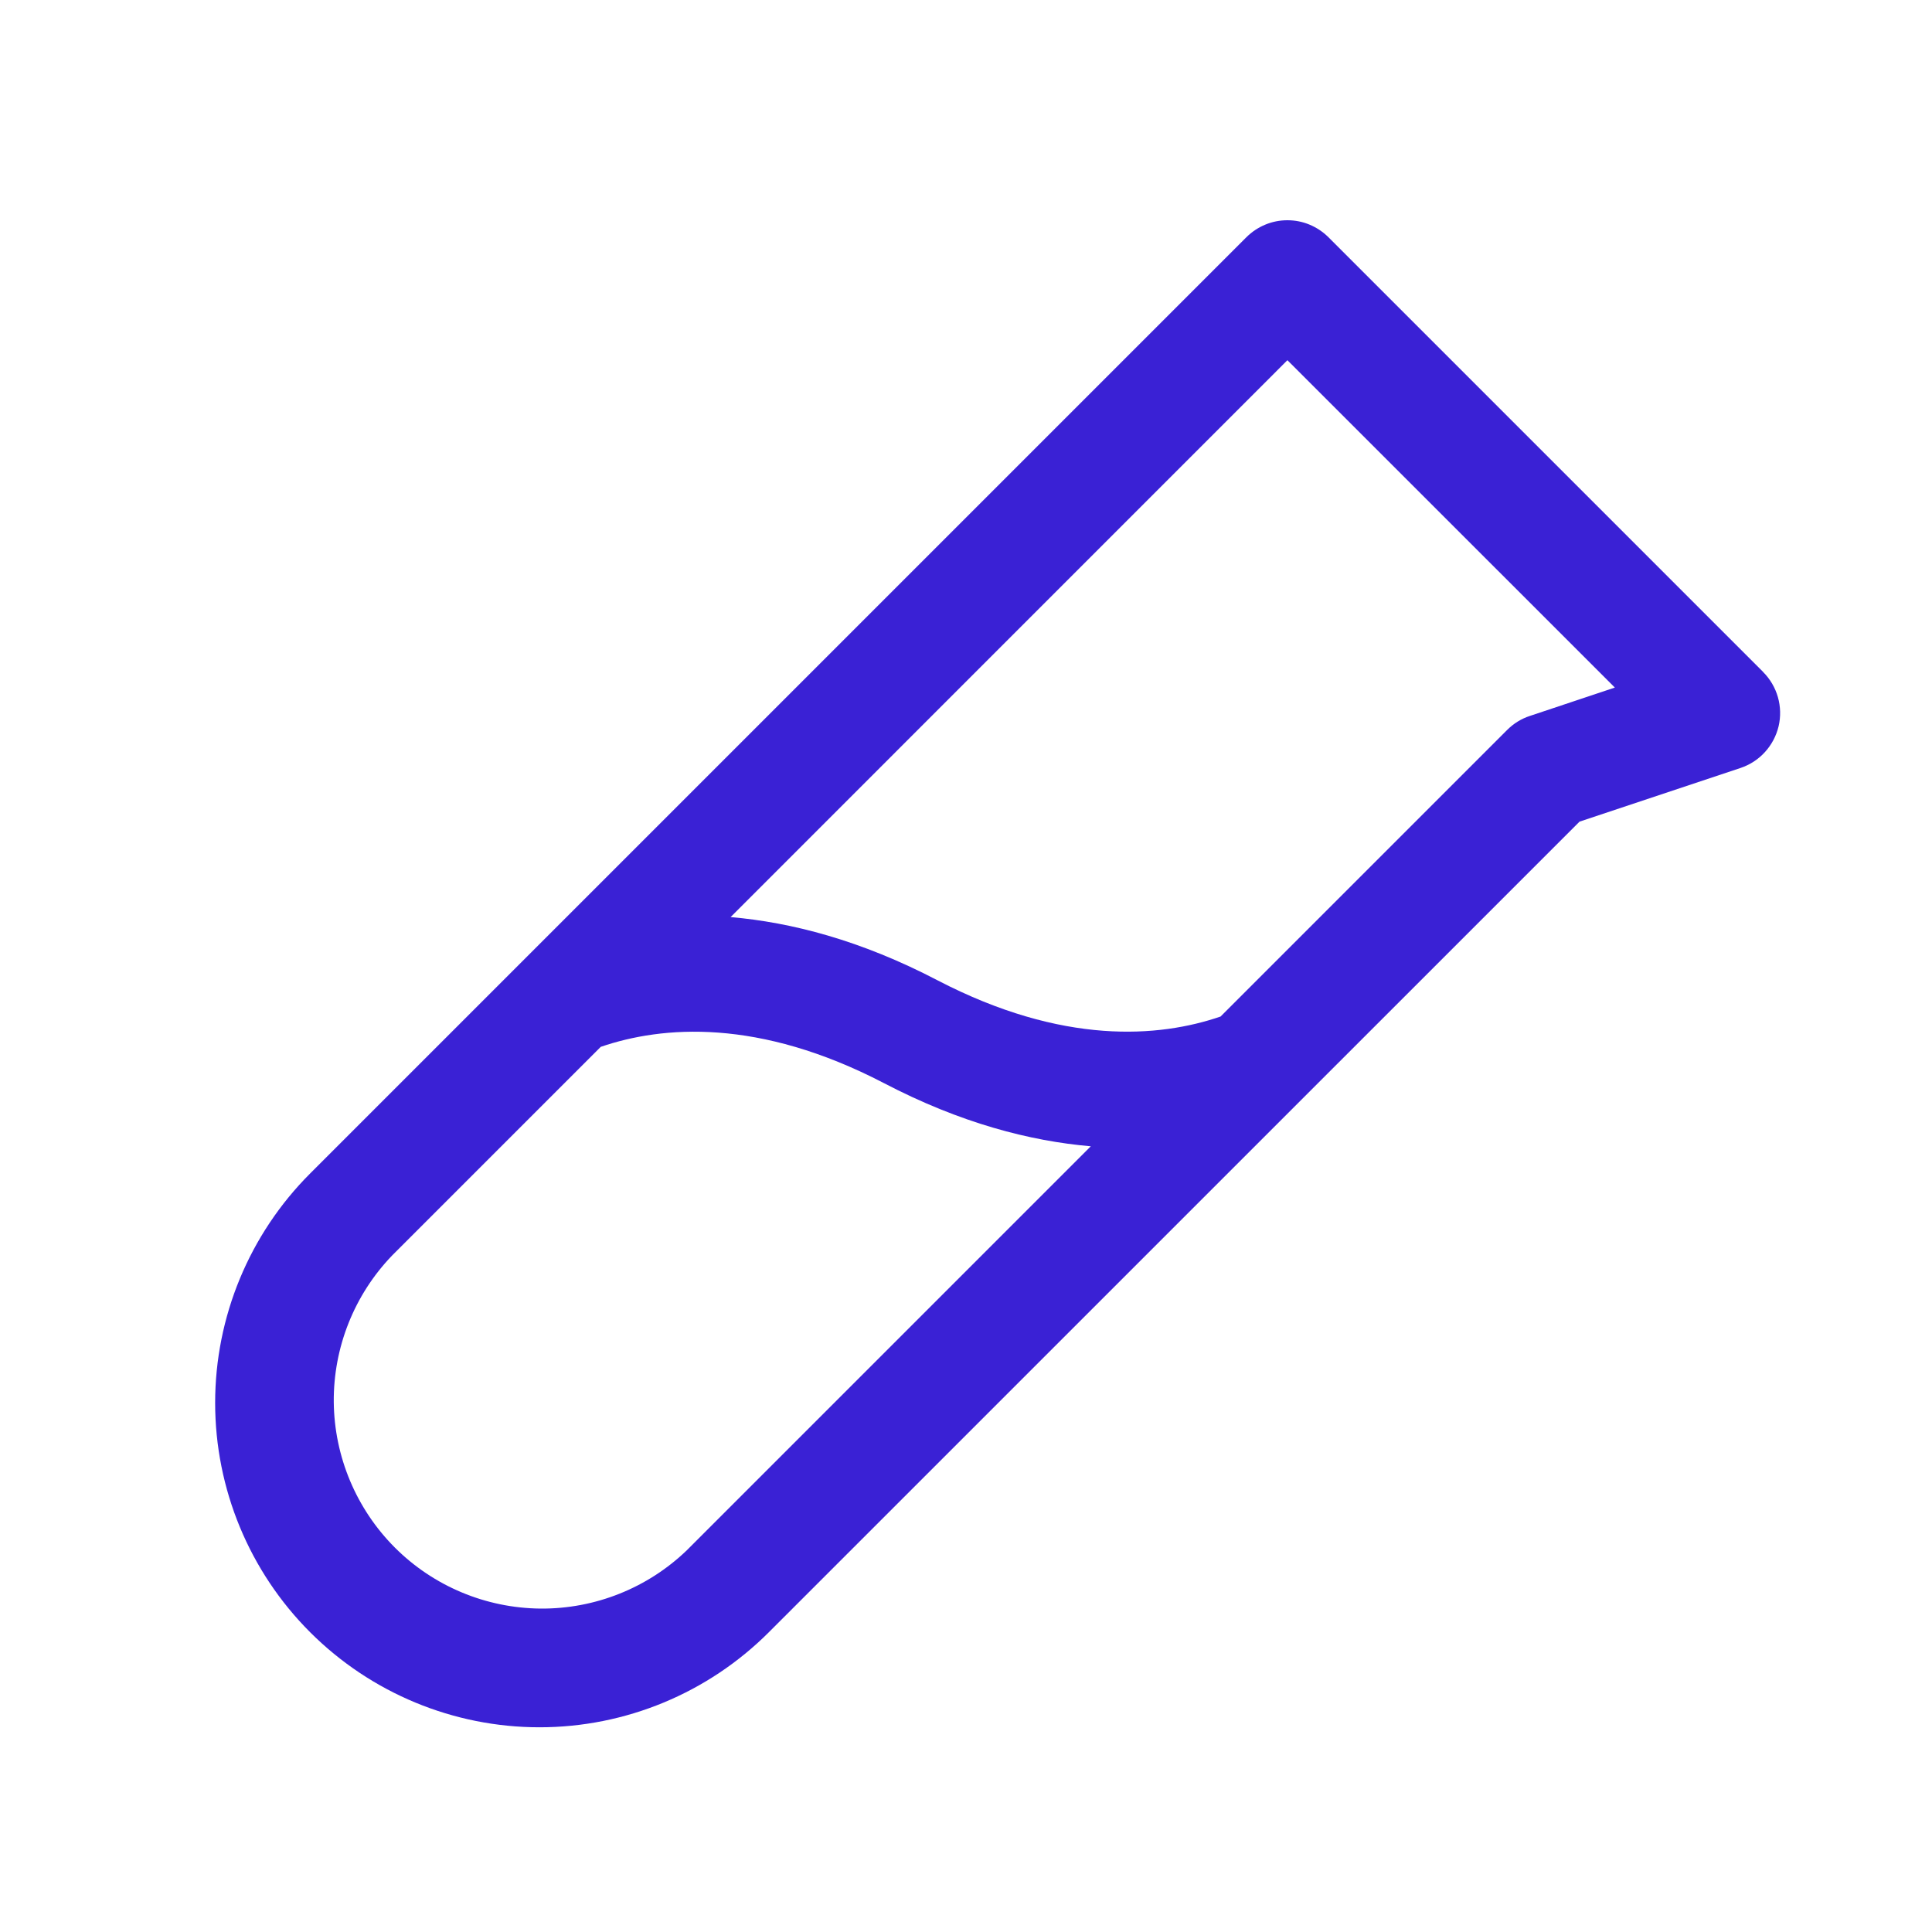 <svg width="25" height="25" viewBox="0 0 25 25" fill="none" xmlns="http://www.w3.org/2000/svg">
<g id="Icons">
<path id="Vector" d="M22.815 8.695L17.19 3.07C17.12 3 17.037 2.945 16.946 2.907C16.855 2.869 16.758 2.85 16.659 2.85C16.561 2.85 16.463 2.869 16.372 2.907C16.281 2.945 16.198 3 16.128 3.07L4.013 15.185C3.226 15.972 2.784 17.04 2.784 18.153C2.784 19.266 3.226 20.334 4.013 21.121C4.8 21.908 5.868 22.351 6.981 22.351C8.095 22.351 9.162 21.908 9.949 21.121L20.439 10.632L22.521 9.938C22.643 9.897 22.752 9.827 22.838 9.732C22.924 9.638 22.985 9.523 23.015 9.398C23.044 9.274 23.041 9.144 23.006 9.021C22.971 8.898 22.905 8.786 22.815 8.696V8.695ZM8.888 20.06C8.379 20.55 7.698 20.821 6.992 20.815C6.285 20.808 5.609 20.525 5.109 20.025C4.61 19.525 4.326 18.849 4.319 18.143C4.313 17.436 4.584 16.755 5.074 16.246L7.774 13.546C8.569 13.274 9.814 13.171 11.437 14.015C12.431 14.534 13.329 14.765 14.115 14.833L8.888 20.06ZM19.797 9.264C19.686 9.3 19.586 9.362 19.503 9.445L15.794 13.154C15 13.426 13.755 13.529 12.131 12.685C11.137 12.166 10.239 11.935 9.454 11.867L16.659 4.661L20.896 8.897L19.797 9.264Z" fill="#3A21D5"/>
</g>
</svg>
